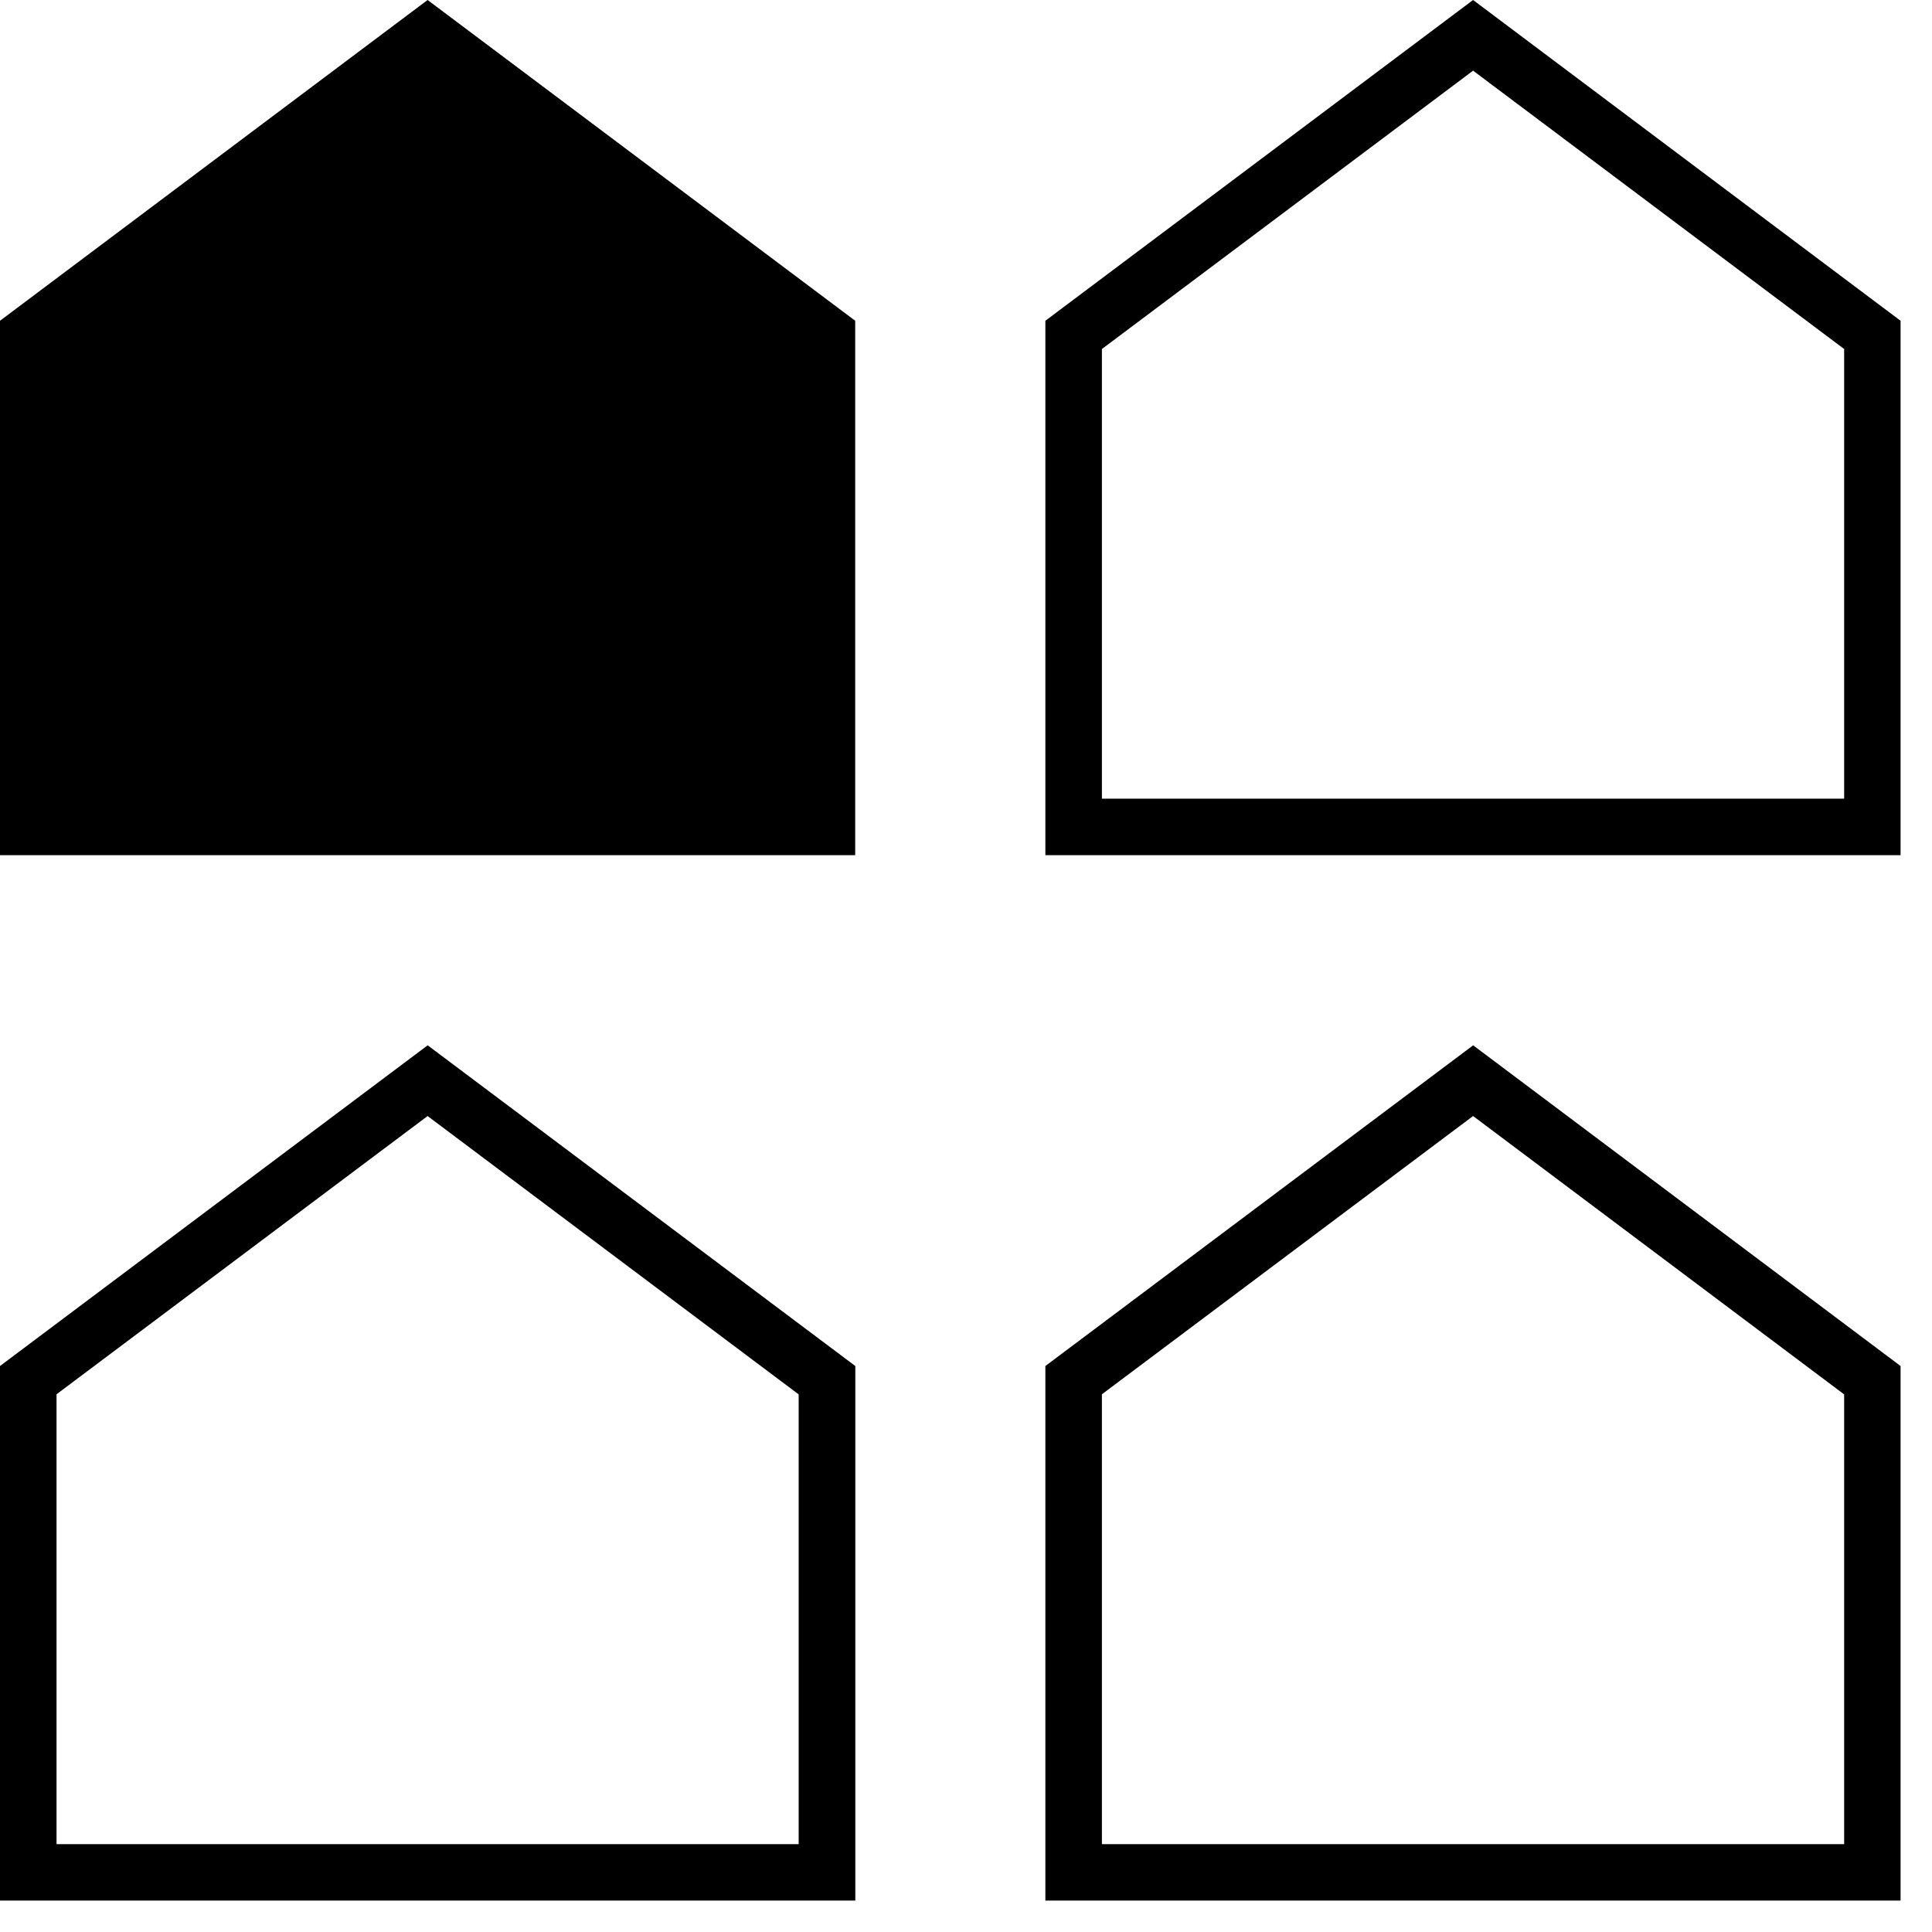 <svg id="Layer_1" data-name="Layer 1" xmlns="http://www.w3.org/2000/svg" viewBox="0 0 170.88 170.88" style="fill: #000">
    <title>A510 LOGO</title>
    <g id="LWPOLYLINE"><polygon points="37.82 0 75.64 28.37 75.64 75.64 0 75.64 0 28.37 37.82 0"/></g>
    <g id="LWPOLYLINE-2" data-name="LWPOLYLINE"><path d="M134,10.54l32.82,24.62V74.93H101.17V35.16L134,10.54m0-6.25L96.17,32.66V79.93h75.64V32.66L134,4.29h0Z" transform="translate(-3.71 -4.29)"/></g>
    <g id="LWPOLYLINE-3" data-name="LWPOLYLINE"><path d="M41.53,103l32.82,24.62v39.78H8.71V127.61L41.53,103m0-6.25L3.71,125.11v47.28H79.36V125.11L41.53,96.74h0Z" transform="translate(-3.71 -4.29)"/></g>
    <g id="LWPOLYLINE-4" data-name="LWPOLYLINE"><path d="M134,103l32.82,24.62v39.78H101.17V127.61L134,103m0-6.25L96.17,125.11v47.28h75.64V125.11L134,96.74h0Z" transform="translate(-3.71 -4.29)"/></g>
</svg>